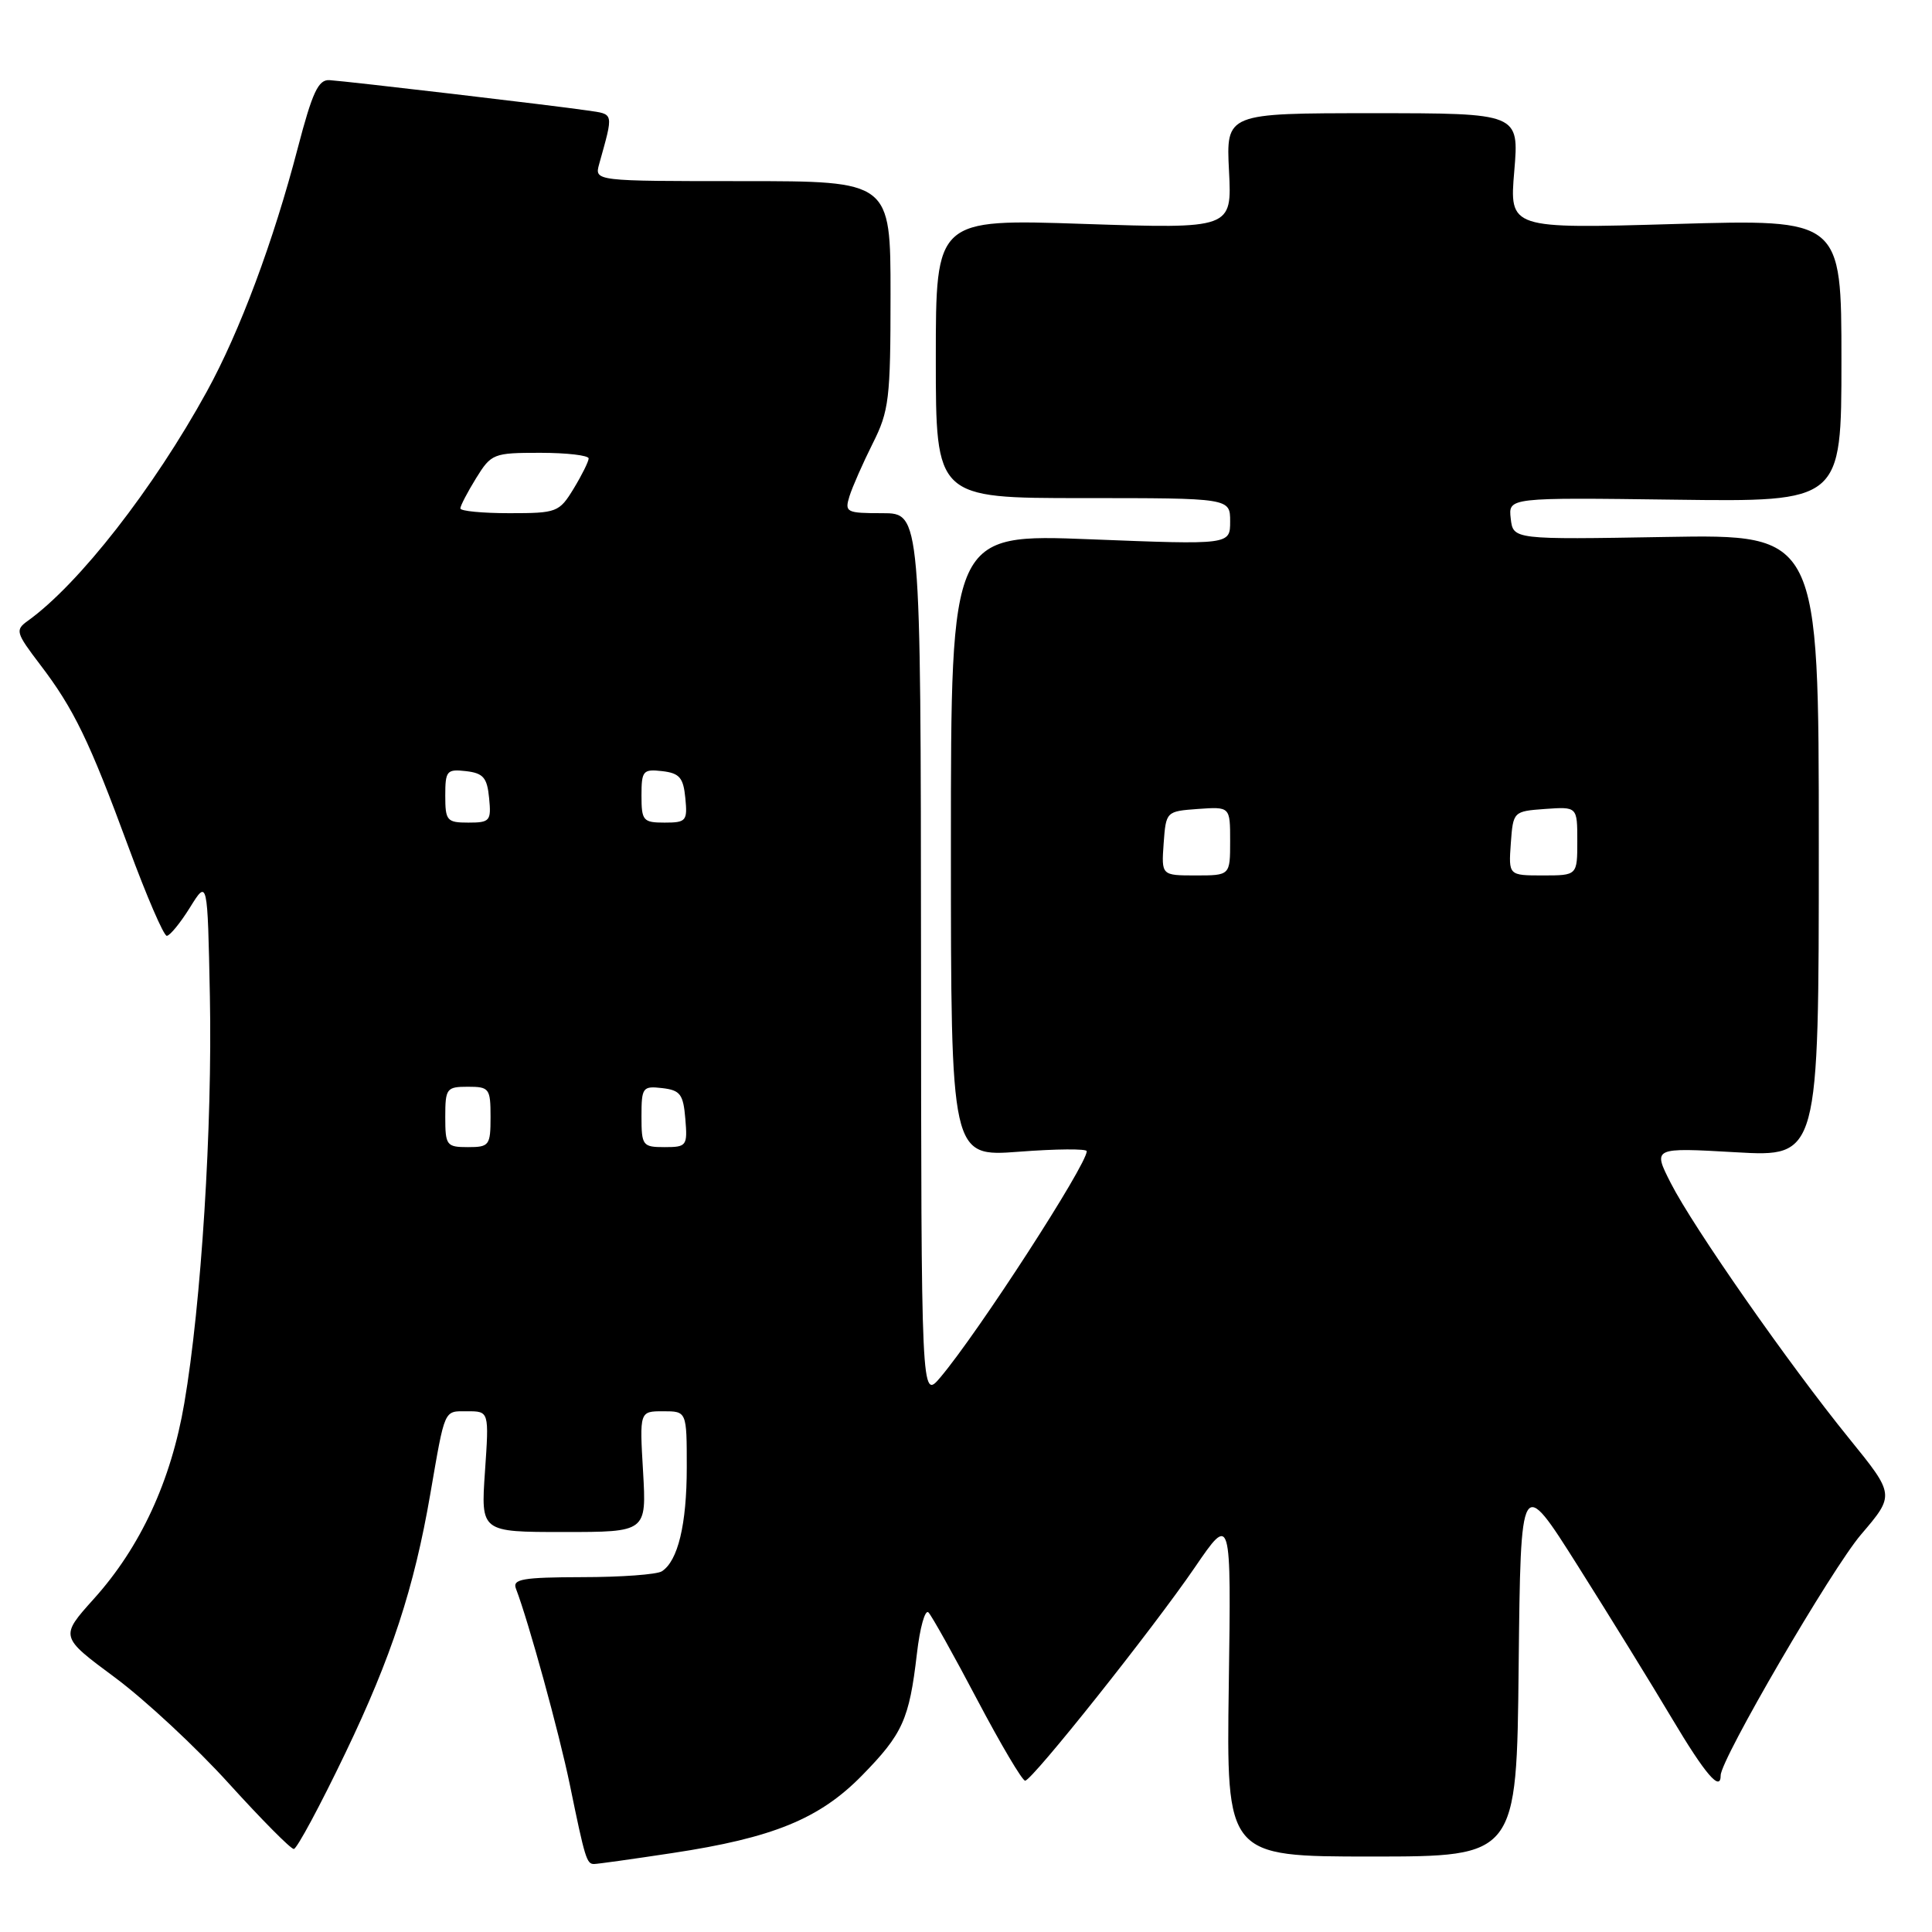 <?xml version="1.0" encoding="UTF-8" standalone="no"?>
<!DOCTYPE svg PUBLIC "-//W3C//DTD SVG 1.1//EN" "http://www.w3.org/Graphics/SVG/1.1/DTD/svg11.dtd" >
<svg xmlns="http://www.w3.org/2000/svg" xmlns:xlink="http://www.w3.org/1999/xlink" version="1.1" viewBox="0 0 256 256">
 <g >
 <path fill="currentColor"
d=" M 89.08 245.54 C 102.41 243.53 108.59 241.01 114.22 235.26 C 119.61 229.76 120.48 227.83 121.49 219.16 C 121.89 215.67 122.58 213.20 123.03 213.66 C 123.47 214.12 126.39 219.34 129.50 225.25 C 132.62 231.16 135.47 235.98 135.84 235.95 C 136.81 235.87 152.74 215.85 158.32 207.69 C 163.14 200.64 163.14 200.64 162.82 223.32 C 162.50 246.00 162.50 246.00 181.73 246.00 C 200.97 246.00 200.97 246.00 201.23 220.75 C 201.50 195.50 201.50 195.50 209.08 207.50 C 213.25 214.10 218.87 223.21 221.57 227.75 C 225.96 235.12 228.00 237.50 228.00 235.24 C 228.00 233.13 242.72 207.87 246.60 203.33 C 251.08 198.08 251.08 198.08 245.04 190.63 C 236.99 180.71 224.39 162.65 221.39 156.77 C 218.99 152.05 218.99 152.05 229.99 152.68 C 241.00 153.31 241.00 153.31 241.00 112.05 C 241.00 70.80 241.00 70.80 220.75 71.15 C 200.50 71.50 200.50 71.50 200.18 68.71 C 199.86 65.92 199.86 65.92 221.93 66.21 C 244.00 66.50 244.00 66.50 244.00 47.77 C 244.00 29.04 244.00 29.04 222.00 29.68 C 200.00 30.32 200.00 30.32 200.65 22.66 C 201.29 15.00 201.29 15.00 181.88 15.00 C 162.46 15.00 162.46 15.00 162.85 22.66 C 163.24 30.32 163.24 30.32 143.62 29.67 C 124.00 29.01 124.00 29.01 124.00 47.51 C 124.00 66.00 124.00 66.00 143.50 66.00 C 163.00 66.00 163.00 66.00 163.00 69.09 C 163.00 72.19 163.00 72.19 144.50 71.46 C 126.00 70.73 126.00 70.73 126.00 112.01 C 126.00 153.29 126.00 153.29 135.00 152.61 C 139.95 152.23 144.00 152.20 144.00 152.54 C 144.00 154.35 129.63 176.55 124.61 182.50 C 122.07 185.50 122.07 185.50 122.04 126.75 C 122.00 68.00 122.00 68.00 116.93 68.00 C 112.14 68.00 111.90 67.88 112.56 65.75 C 112.95 64.51 114.33 61.38 115.63 58.78 C 117.81 54.45 118.00 52.86 118.00 39.03 C 118.00 24.00 118.00 24.00 98.38 24.00 C 78.77 24.00 78.77 24.00 79.39 21.75 C 81.32 14.81 81.39 15.16 77.84 14.64 C 73.47 13.99 46.03 10.77 43.67 10.62 C 42.18 10.52 41.40 12.19 39.46 19.60 C 36.23 31.99 31.78 43.92 27.41 51.87 C 20.36 64.71 10.46 77.40 3.69 82.26 C 1.99 83.48 2.09 83.82 5.29 88.03 C 9.78 93.91 11.83 98.14 17.03 112.25 C 19.41 118.71 21.69 124.00 22.10 124.00 C 22.50 124.00 23.89 122.31 25.17 120.25 C 27.50 116.50 27.50 116.50 27.81 132.00 C 28.15 149.20 26.67 172.83 24.42 185.94 C 22.67 196.22 18.61 205.00 12.44 211.85 C 7.93 216.87 7.93 216.87 15.22 222.27 C 19.22 225.24 26.03 231.57 30.34 236.34 C 34.66 241.10 38.52 245.00 38.93 245.00 C 39.33 245.00 42.42 239.26 45.78 232.25 C 51.87 219.57 54.87 210.42 57.01 198.00 C 59.00 186.50 58.78 187.00 61.92 187.00 C 64.81 187.00 64.81 187.00 64.26 195.00 C 63.71 203.00 63.71 203.00 74.69 203.00 C 85.67 203.00 85.67 203.00 85.21 195.00 C 84.74 187.00 84.74 187.00 87.87 187.00 C 91.00 187.00 91.00 187.00 91.00 194.43 C 91.00 201.99 89.83 206.85 87.69 208.21 C 87.03 208.63 82.29 208.98 77.14 208.98 C 69.27 209.00 67.88 209.24 68.36 210.49 C 70.05 214.90 74.07 229.53 75.51 236.50 C 77.52 246.30 77.74 247.00 78.72 246.99 C 79.15 246.99 83.81 246.34 89.08 245.54 Z  M 59.00 148.00 C 59.00 144.22 59.17 144.00 62.00 144.00 C 64.83 144.00 65.00 144.22 65.00 148.00 C 65.00 151.78 64.83 152.00 62.00 152.00 C 59.17 152.00 59.00 151.78 59.00 148.00 Z  M 85.00 147.93 C 85.00 144.09 85.15 143.88 87.75 144.18 C 90.14 144.46 90.54 144.99 90.81 148.25 C 91.11 151.83 90.99 152.00 88.06 152.00 C 85.15 152.00 85.00 151.80 85.00 147.93 Z  M 154.19 111.75 C 154.50 107.52 154.52 107.50 158.75 107.19 C 163.00 106.89 163.00 106.89 163.00 111.44 C 163.00 116.00 163.00 116.00 158.44 116.00 C 153.89 116.00 153.89 116.00 154.19 111.75 Z  M 200.19 111.75 C 200.50 107.52 200.52 107.50 204.75 107.19 C 209.00 106.89 209.00 106.89 209.00 111.44 C 209.00 116.00 209.00 116.00 204.44 116.00 C 199.89 116.00 199.89 116.00 200.19 111.75 Z  M 59.00 105.43 C 59.00 102.13 59.20 101.89 61.75 102.18 C 64.04 102.45 64.55 103.04 64.81 105.75 C 65.11 108.78 64.92 109.00 62.06 109.00 C 59.22 109.00 59.00 108.75 59.00 105.43 Z  M 85.00 105.43 C 85.00 102.13 85.20 101.89 87.75 102.18 C 90.04 102.45 90.55 103.04 90.81 105.75 C 91.11 108.78 90.92 109.00 88.06 109.00 C 85.22 109.00 85.00 108.75 85.00 105.43 Z  M 61.00 67.37 C 61.00 67.02 61.94 65.22 63.08 63.37 C 65.10 60.11 65.37 60.00 71.58 60.00 C 75.11 60.00 78.00 60.34 78.00 60.75 C 77.99 61.16 77.10 62.96 76.01 64.75 C 74.10 67.88 73.79 68.00 67.51 68.00 C 63.93 68.00 61.00 67.72 61.00 67.37 Z "/>
</g>
</svg>